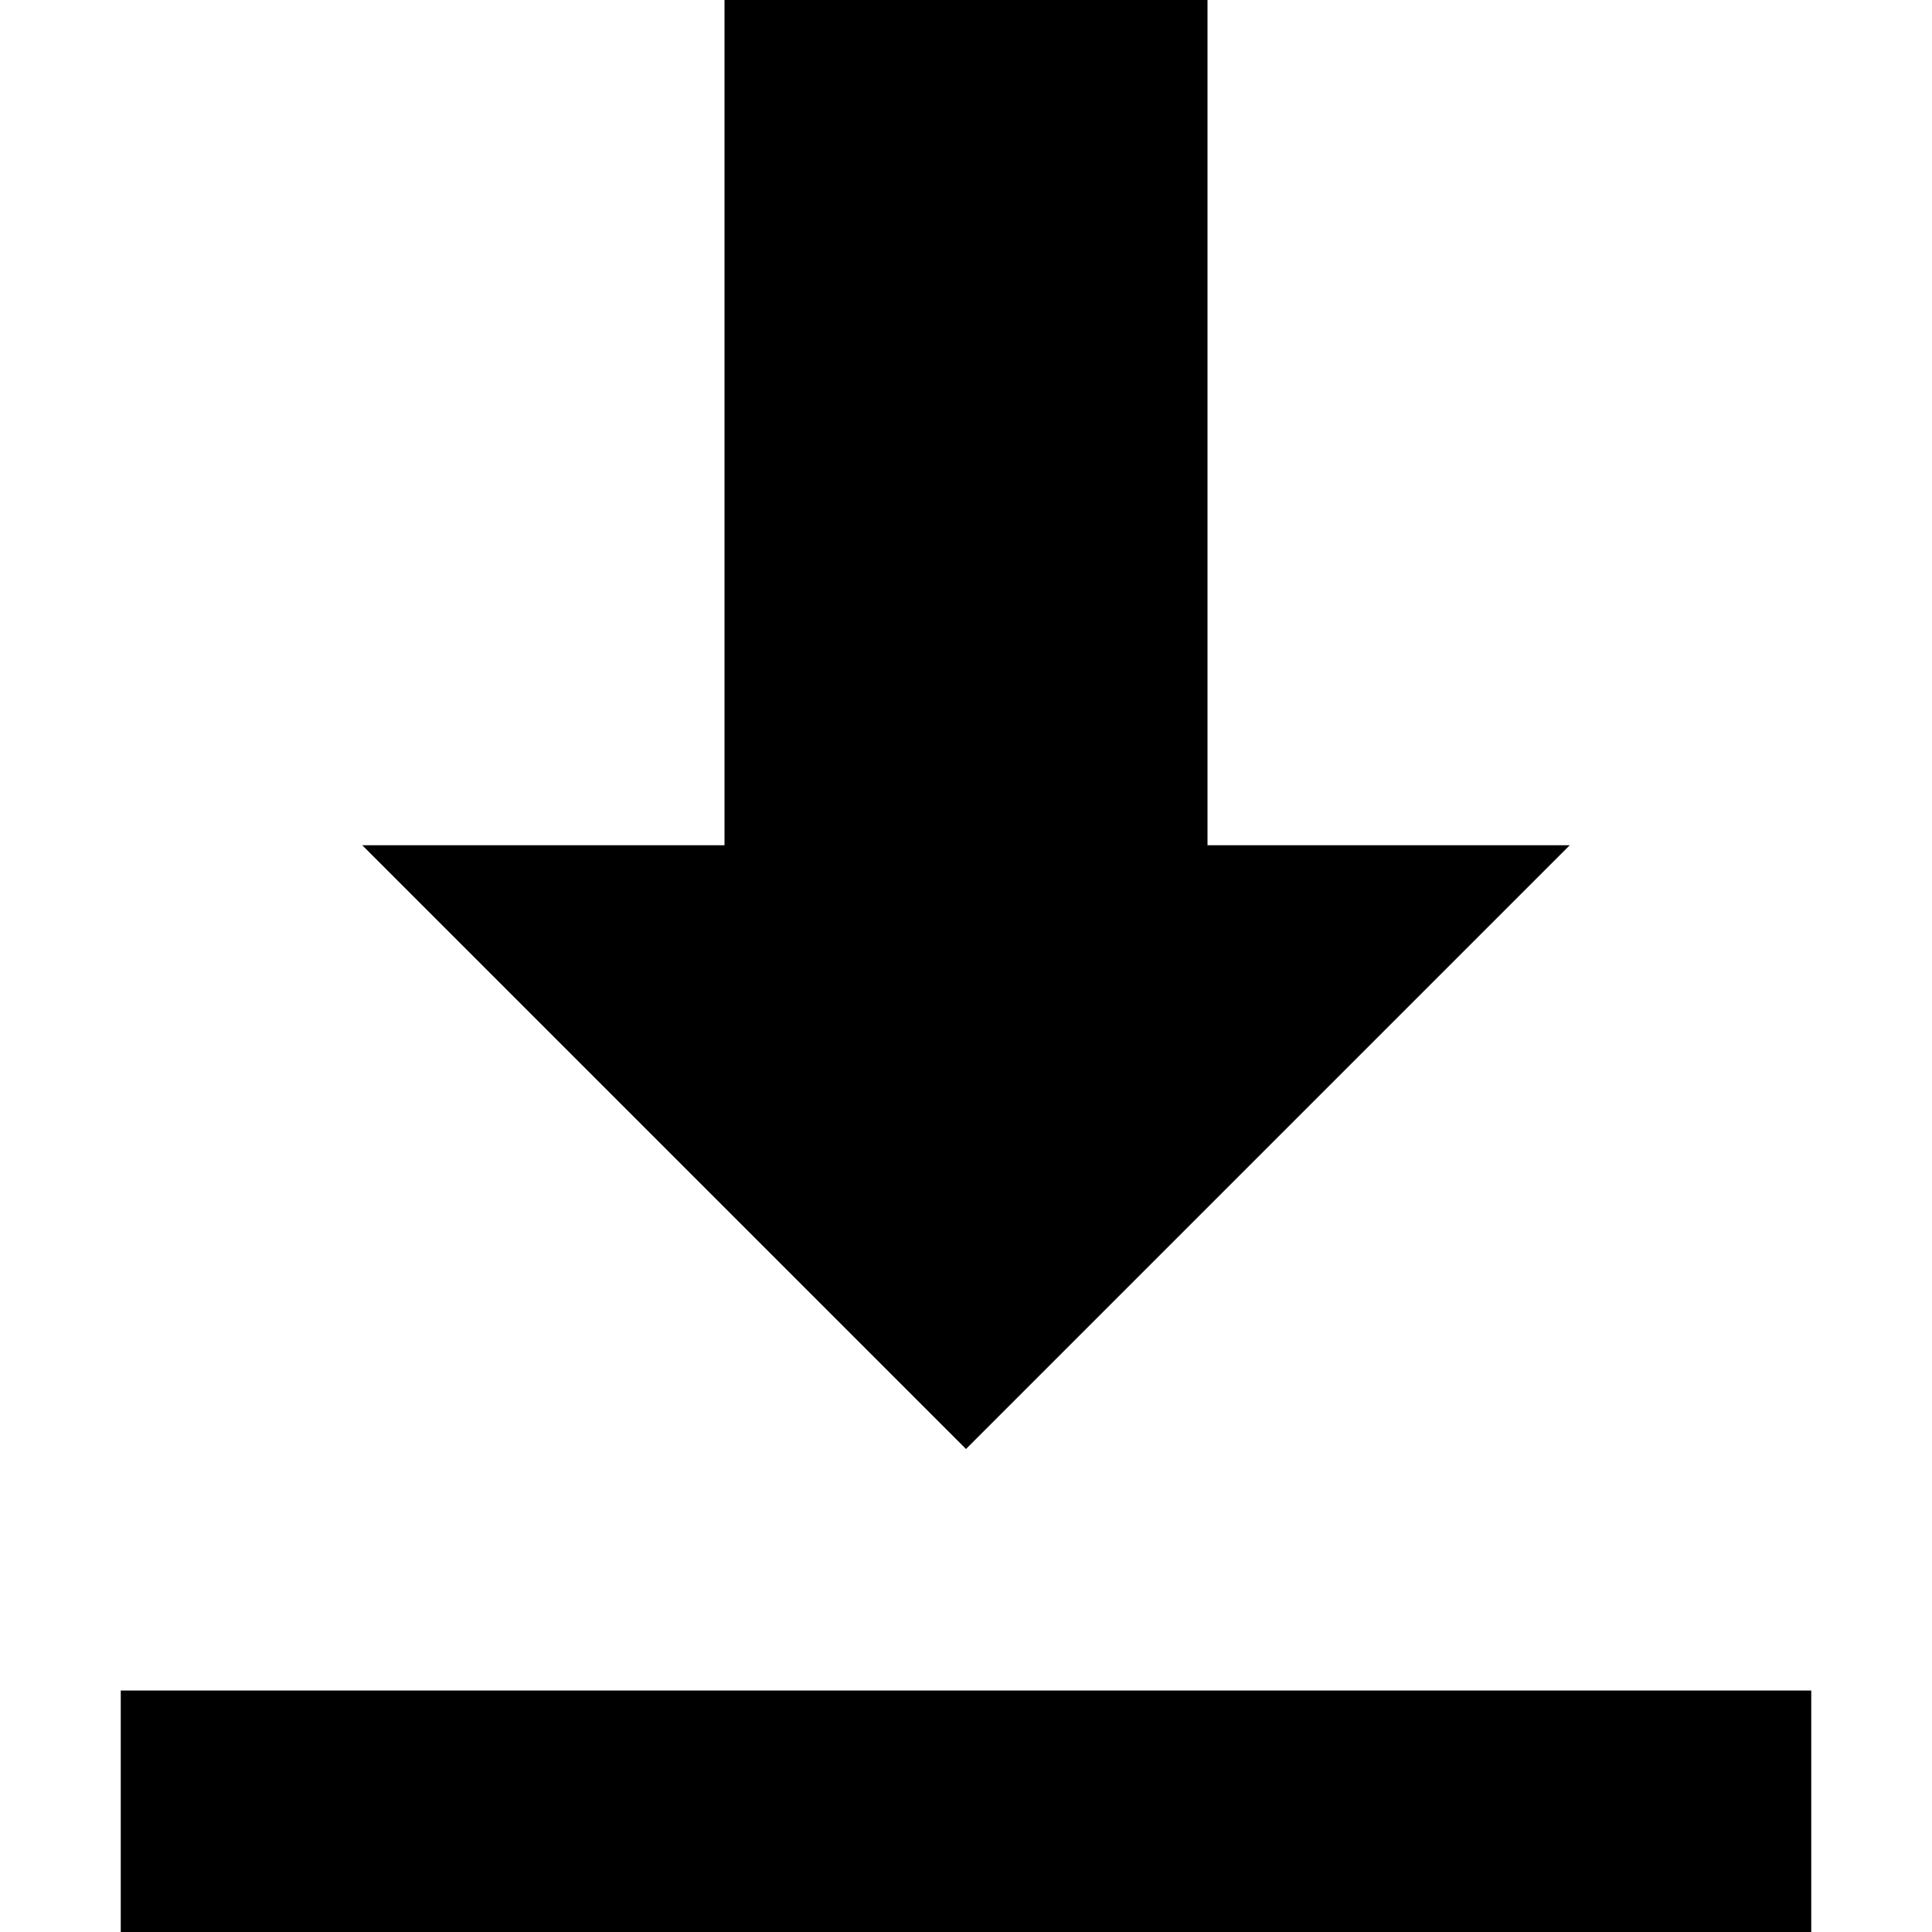 <svg xmlns="http://www.w3.org/2000/svg" version="1.1" data-icon="data-transfer-download" width="16" height="16" data-container-transform="scale(1 1 ) translate(1 )" viewBox="0 0 16 16">
  <path d="M5 0v7h-3l5 5 5-5h-3v-7h-4zm-5 14v2h14v-2h-14z" transform="translate(1)" />
</svg>
